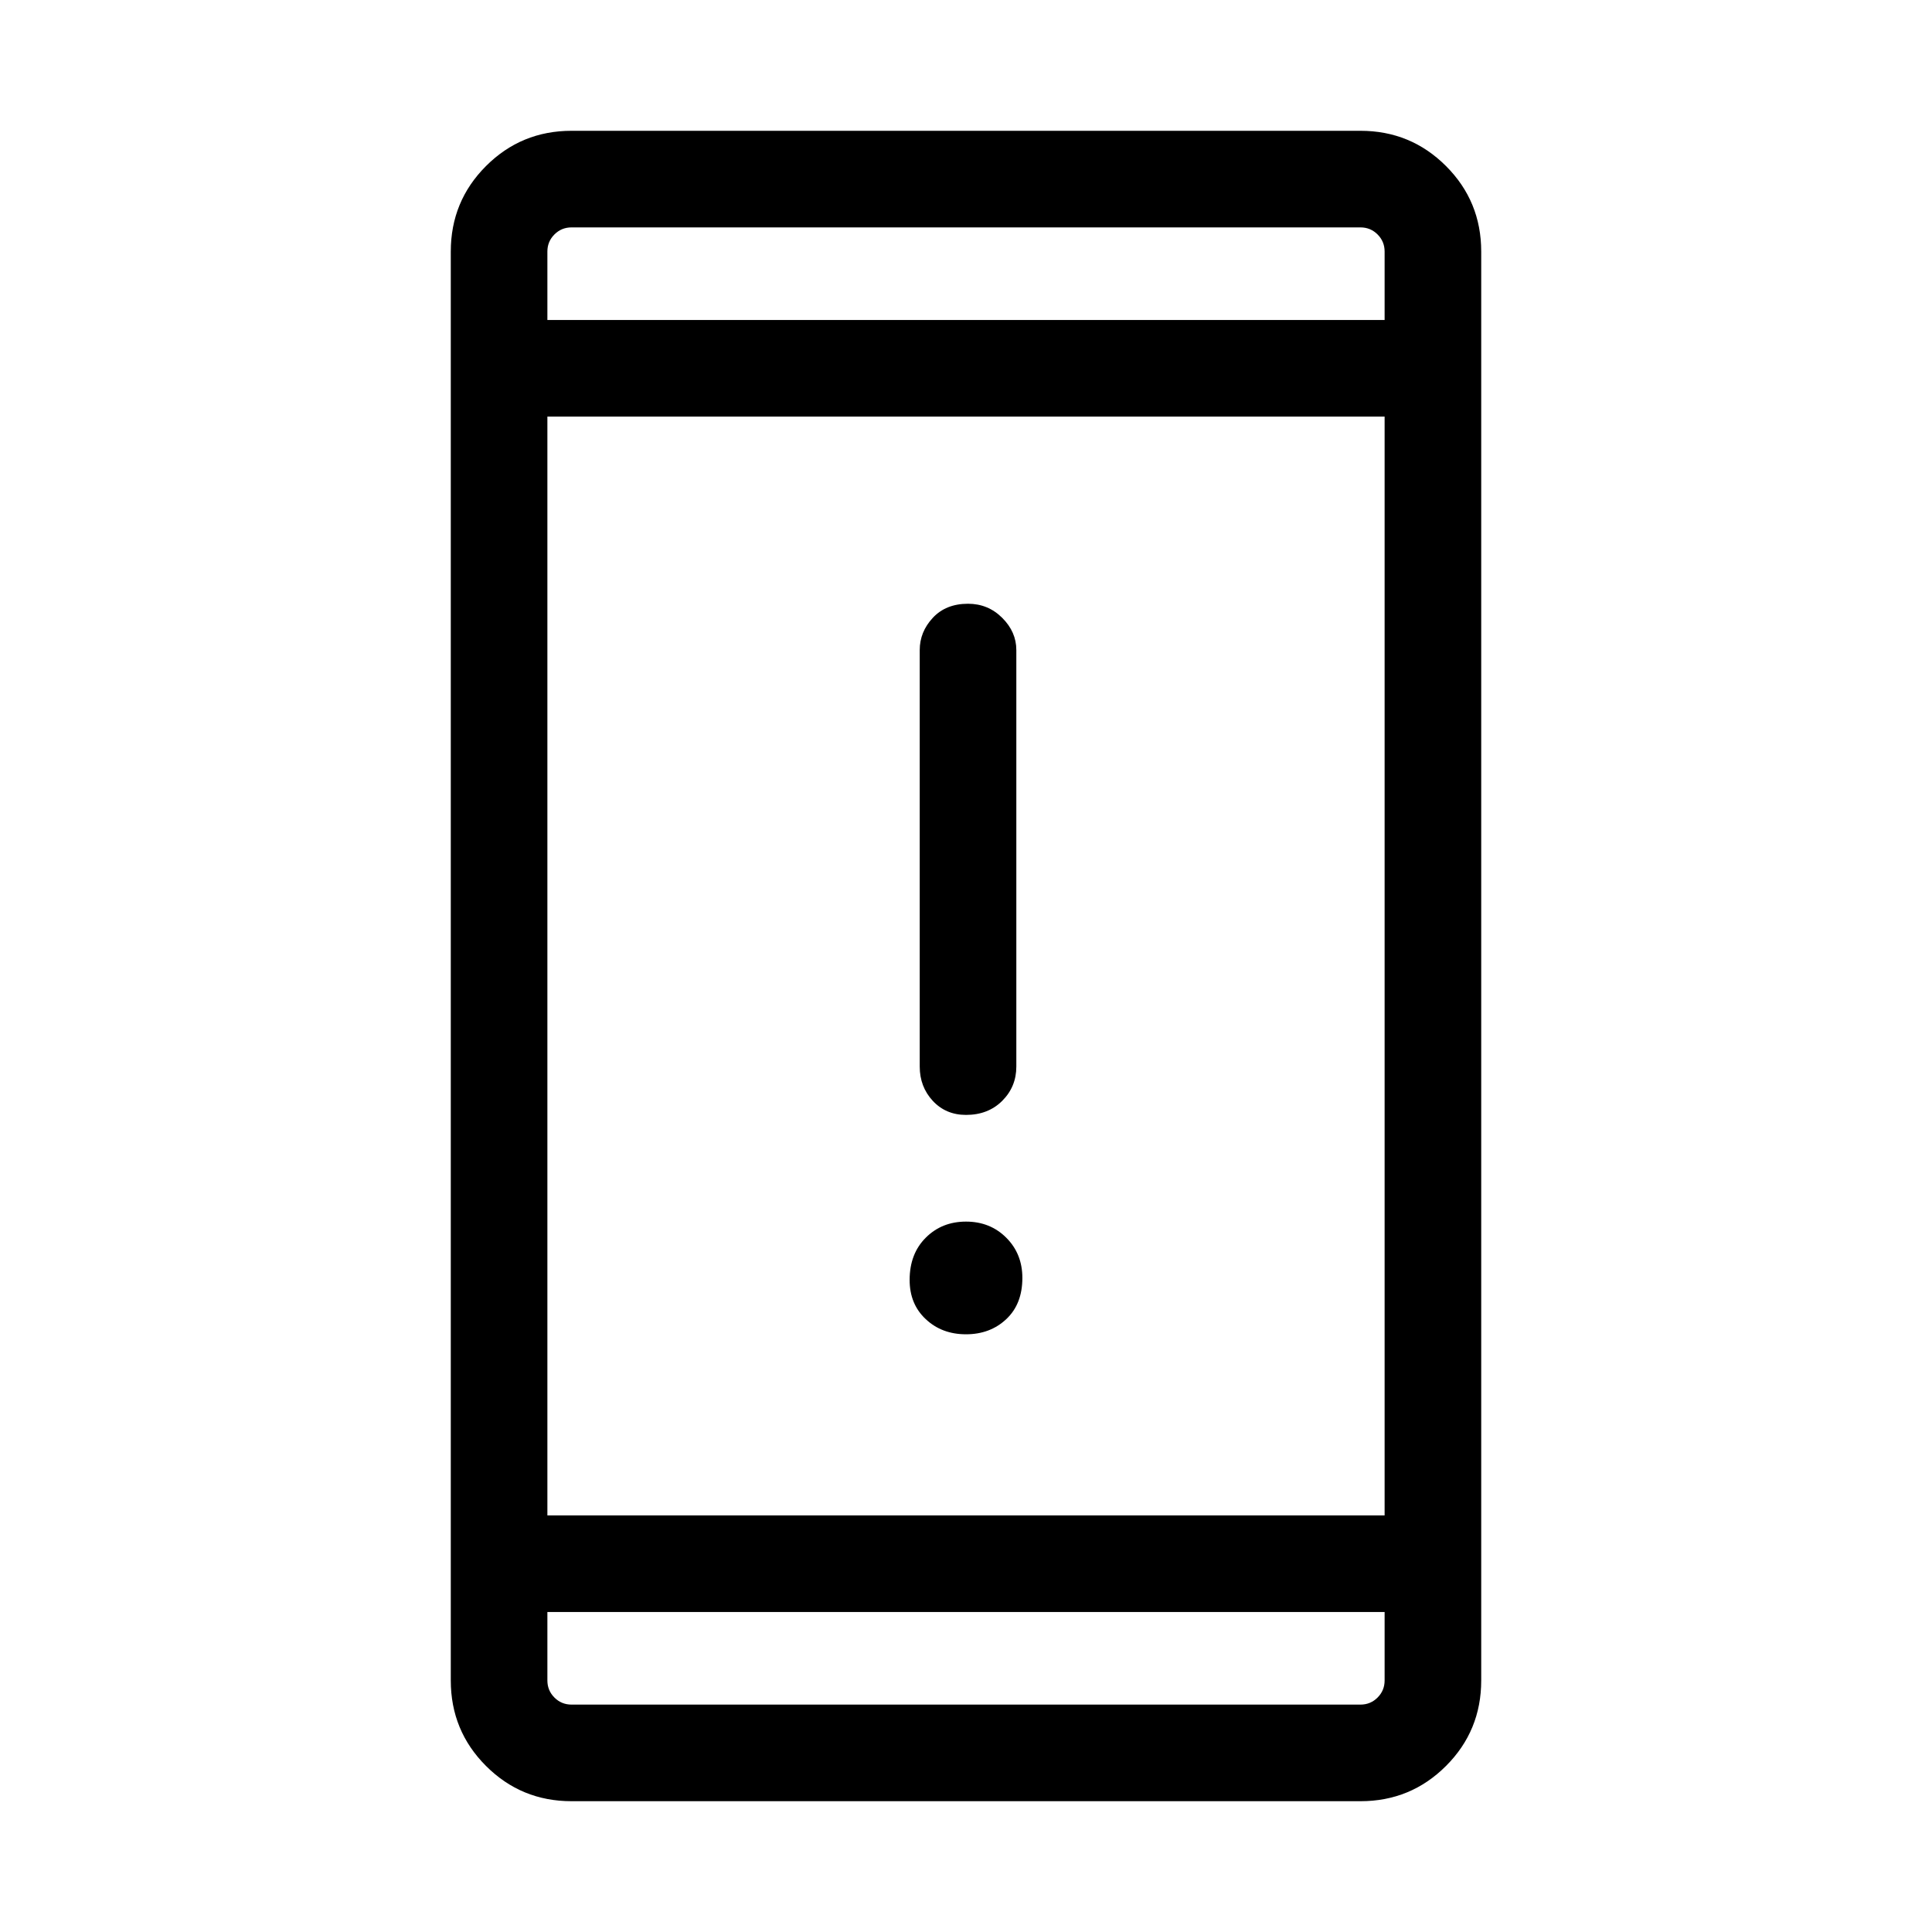 <svg xmlns="http://www.w3.org/2000/svg" height="40" width="40"><path d="M20 23.083q-.417 0-.688-.291-.27-.292-.27-.709v-8.625q0-.375.27-.666.271-.292.73-.292.416 0 .708.292.292.291.292.666v8.625q0 .417-.292.709-.292.291-.75.291Zm0 4.542q-.5 0-.833-.313-.334-.312-.334-.812 0-.542.334-.875.333-.333.833-.333.5 0 .833.333.334.333.334.833 0 .542-.334.854-.333.313-.833.313Zm-8.167 9.667q-1.041 0-1.771-.73-.729-.729-.729-1.77V5.208q0-1.041.729-1.77.73-.73 1.771-.73h16.334q1.041 0 1.771.73.729.729.729 1.77v29.584q0 1.041-.729 1.77-.73.73-1.771.73Zm-.5-5.917h17.334V8.625H11.333Zm0 2v1.417q0 .208.146.354t.354.146h16.334q.208 0 .354-.146t.146-.354v-1.417Zm0-26.75h17.334V5.208q0-.208-.146-.354t-.354-.146H11.833q-.208 0-.354.146t-.146.354Zm0-1.917v1.917V4.708Zm0 30.584v-1.917V35.292Z"/></svg>